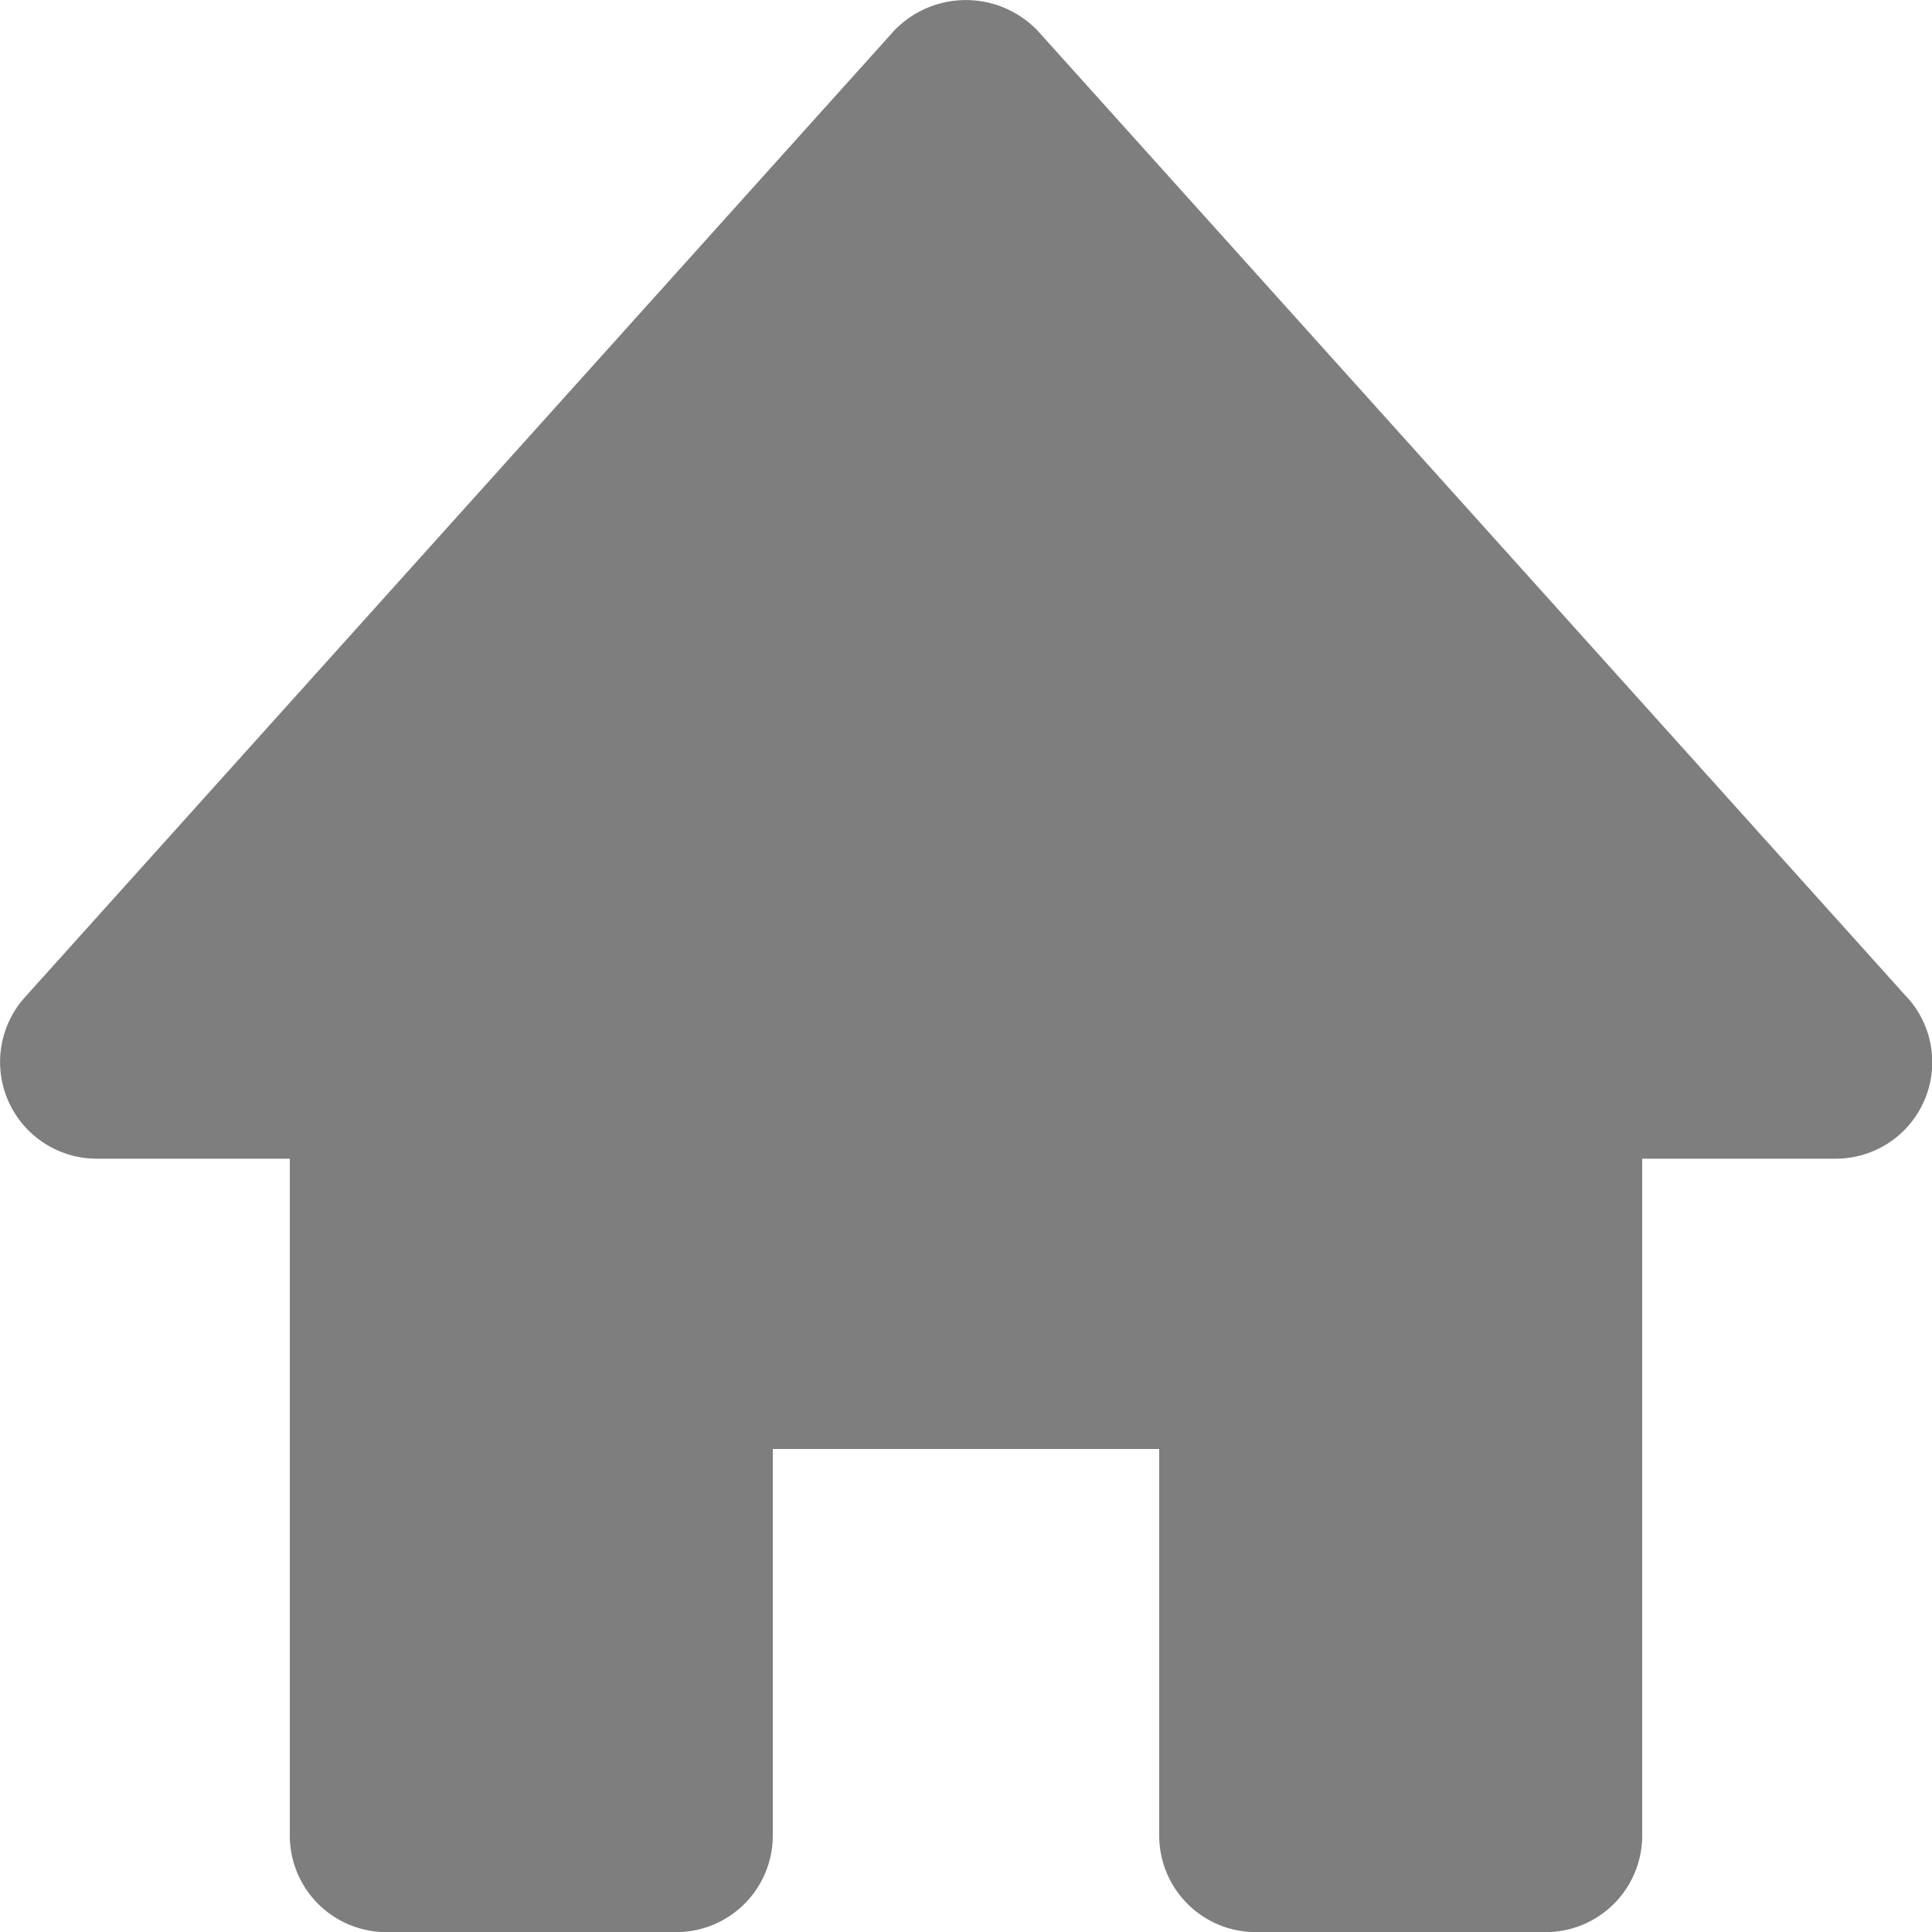 <svg xmlns="http://www.w3.org/2000/svg" width="15" height="15" viewBox="0 0 15 15">
  <path id="bxs-home" d="M16.806,9.757,10.056,2.252a.772.772,0,0,0-1.114,0L2.193,9.757A.751.751,0,0,0,2.75,11.01h1.5v5.254a.75.75,0,0,0,.75.751h2.25A.75.75,0,0,0,8,16.264v-3h3v3a.75.75,0,0,0,.75.751H14a.75.75,0,0,0,.75-.751V11.01h1.5a.749.749,0,0,0,.557-1.253Z" transform="translate(-2 -2.014)" fill="#7e7e7e"/>
</svg>
